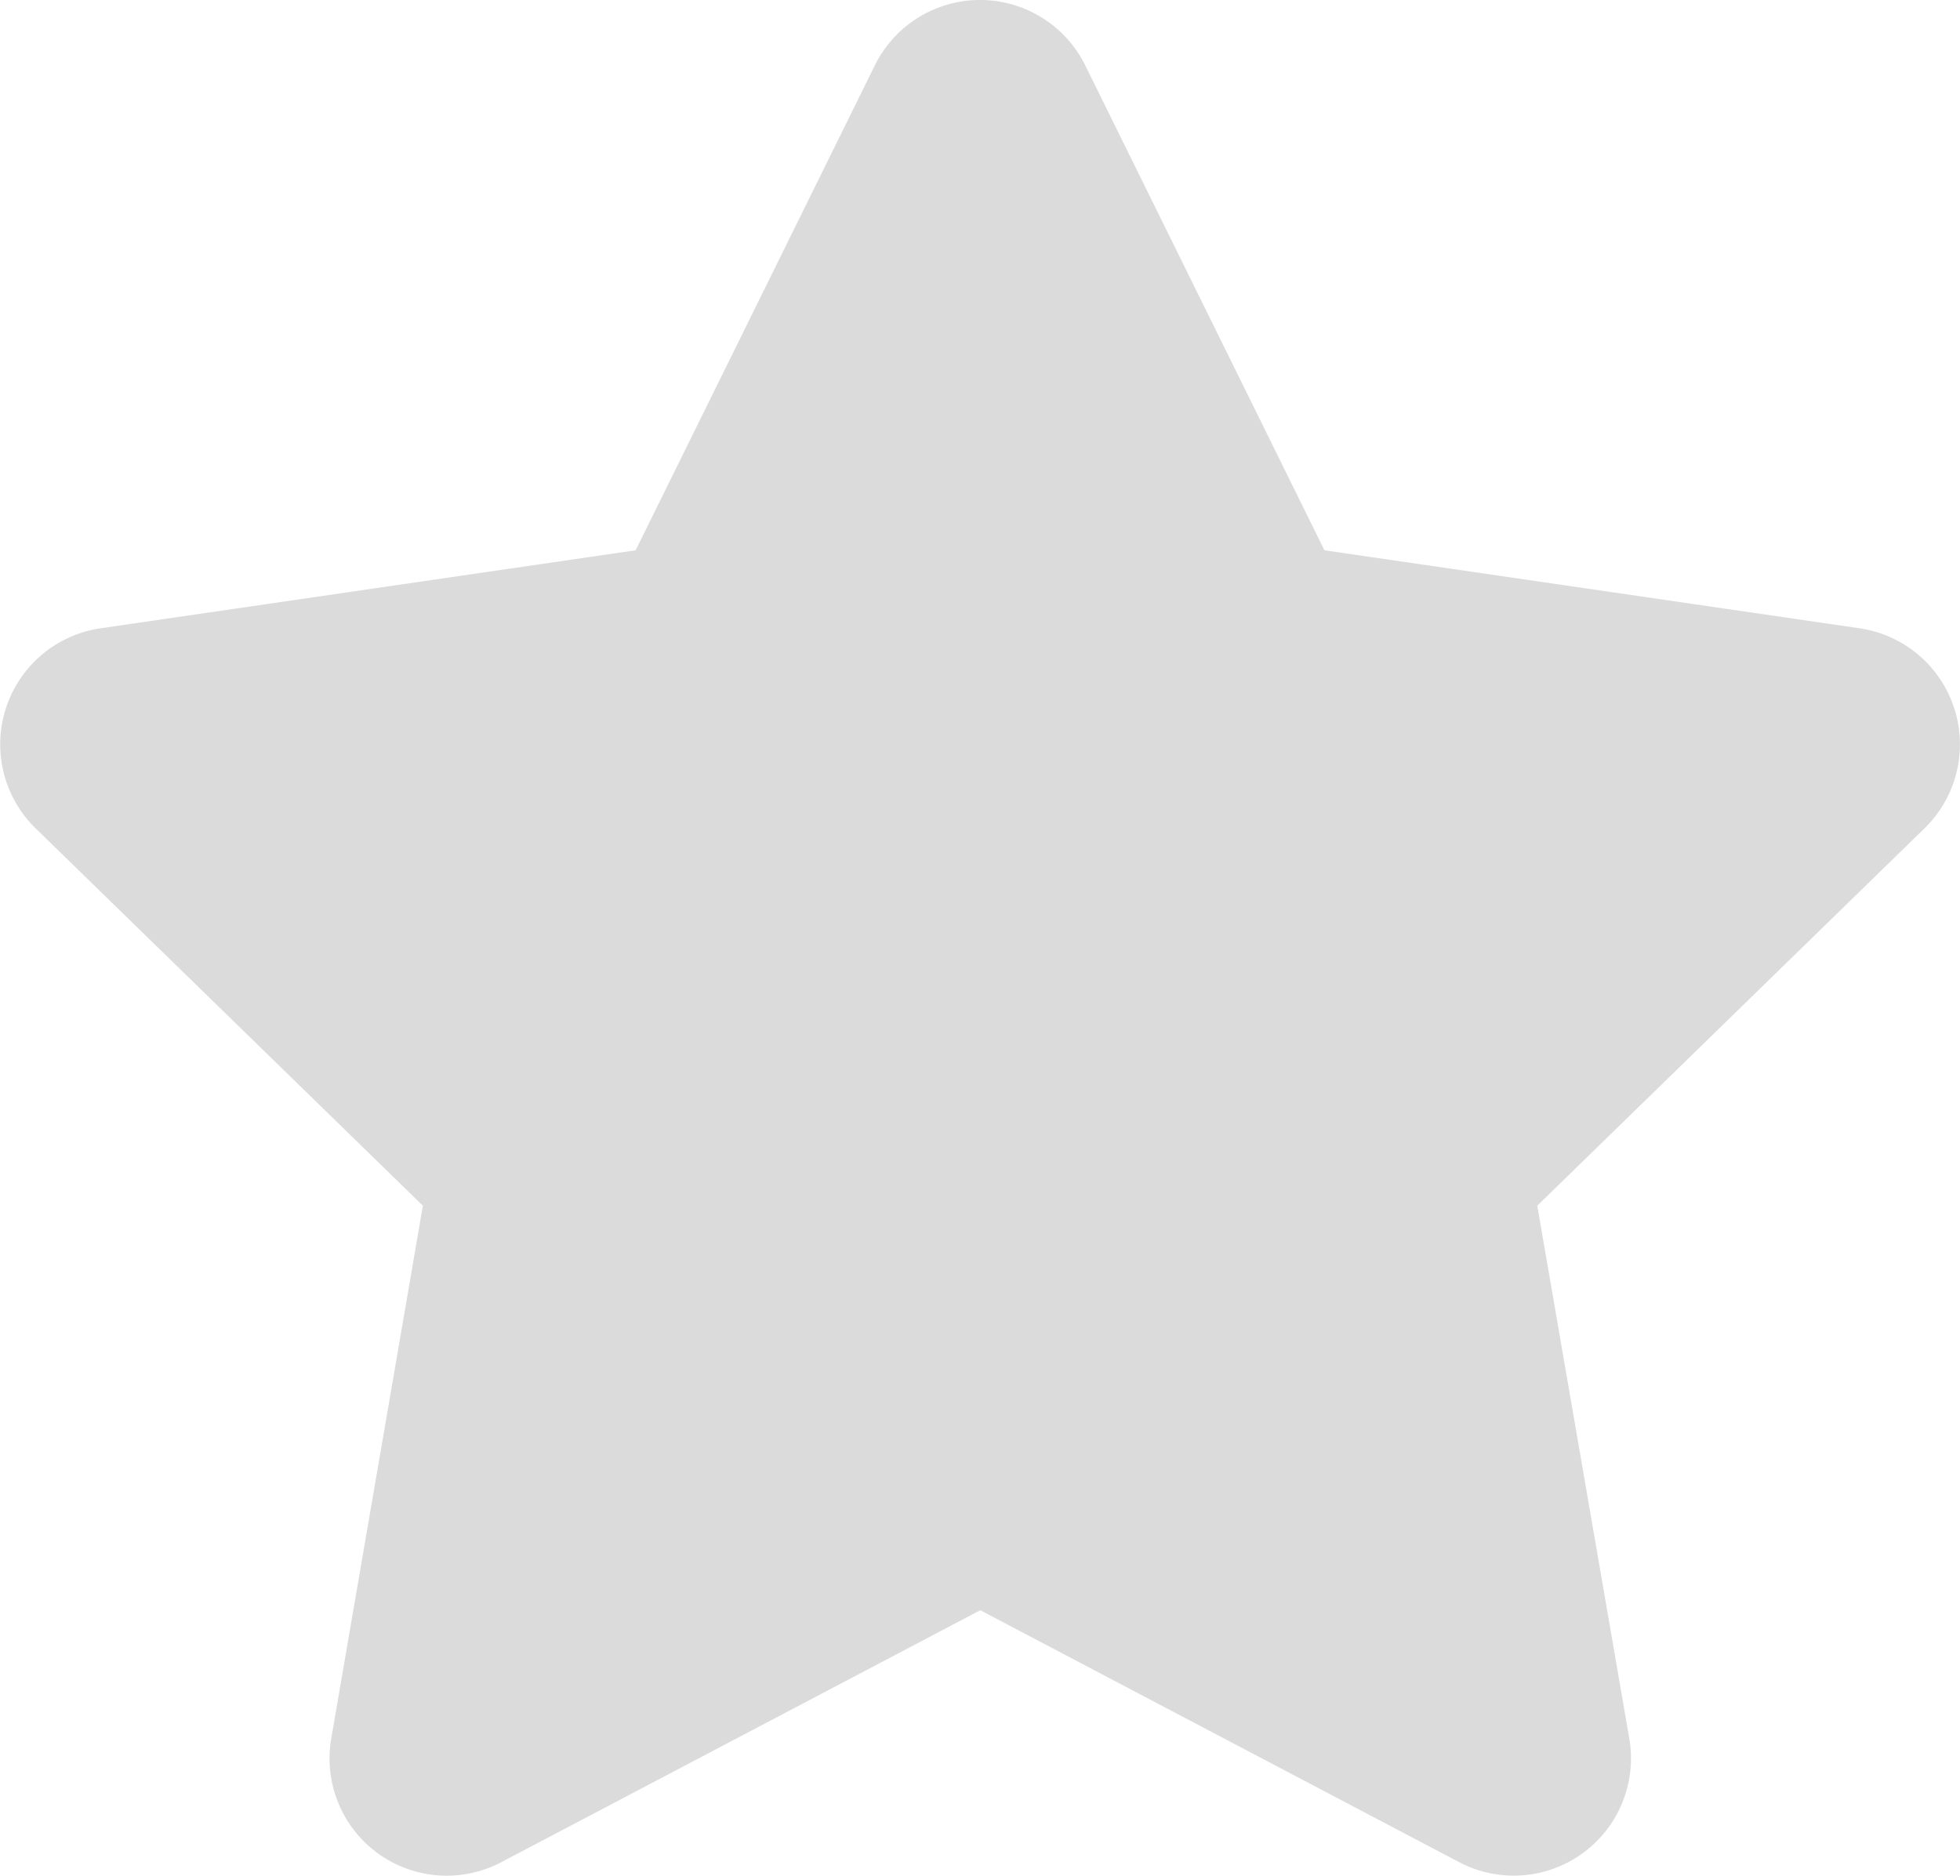 <svg xmlns="http://www.w3.org/2000/svg" width="28.788" height="27.555" viewBox="0 0 28.788 27.555">
  <path id="Icon_awesome-star" data-name="Icon awesome-star" d="M14.291.958,10.777,8.082,2.916,9.228a1.723,1.723,0,0,0-.952,2.938l5.688,5.543L6.306,25.538a1.721,1.721,0,0,0,2.5,1.813l7.033-3.7,7.033,3.7a1.722,1.722,0,0,0,2.5-1.813L24.02,17.709l5.688-5.543a1.723,1.723,0,0,0-.952-2.938L20.894,8.082,17.38.958A1.723,1.723,0,0,0,14.291.958Z" transform="translate(-1.441 0.001)" fill="#DBDBDB"/>
</svg>
